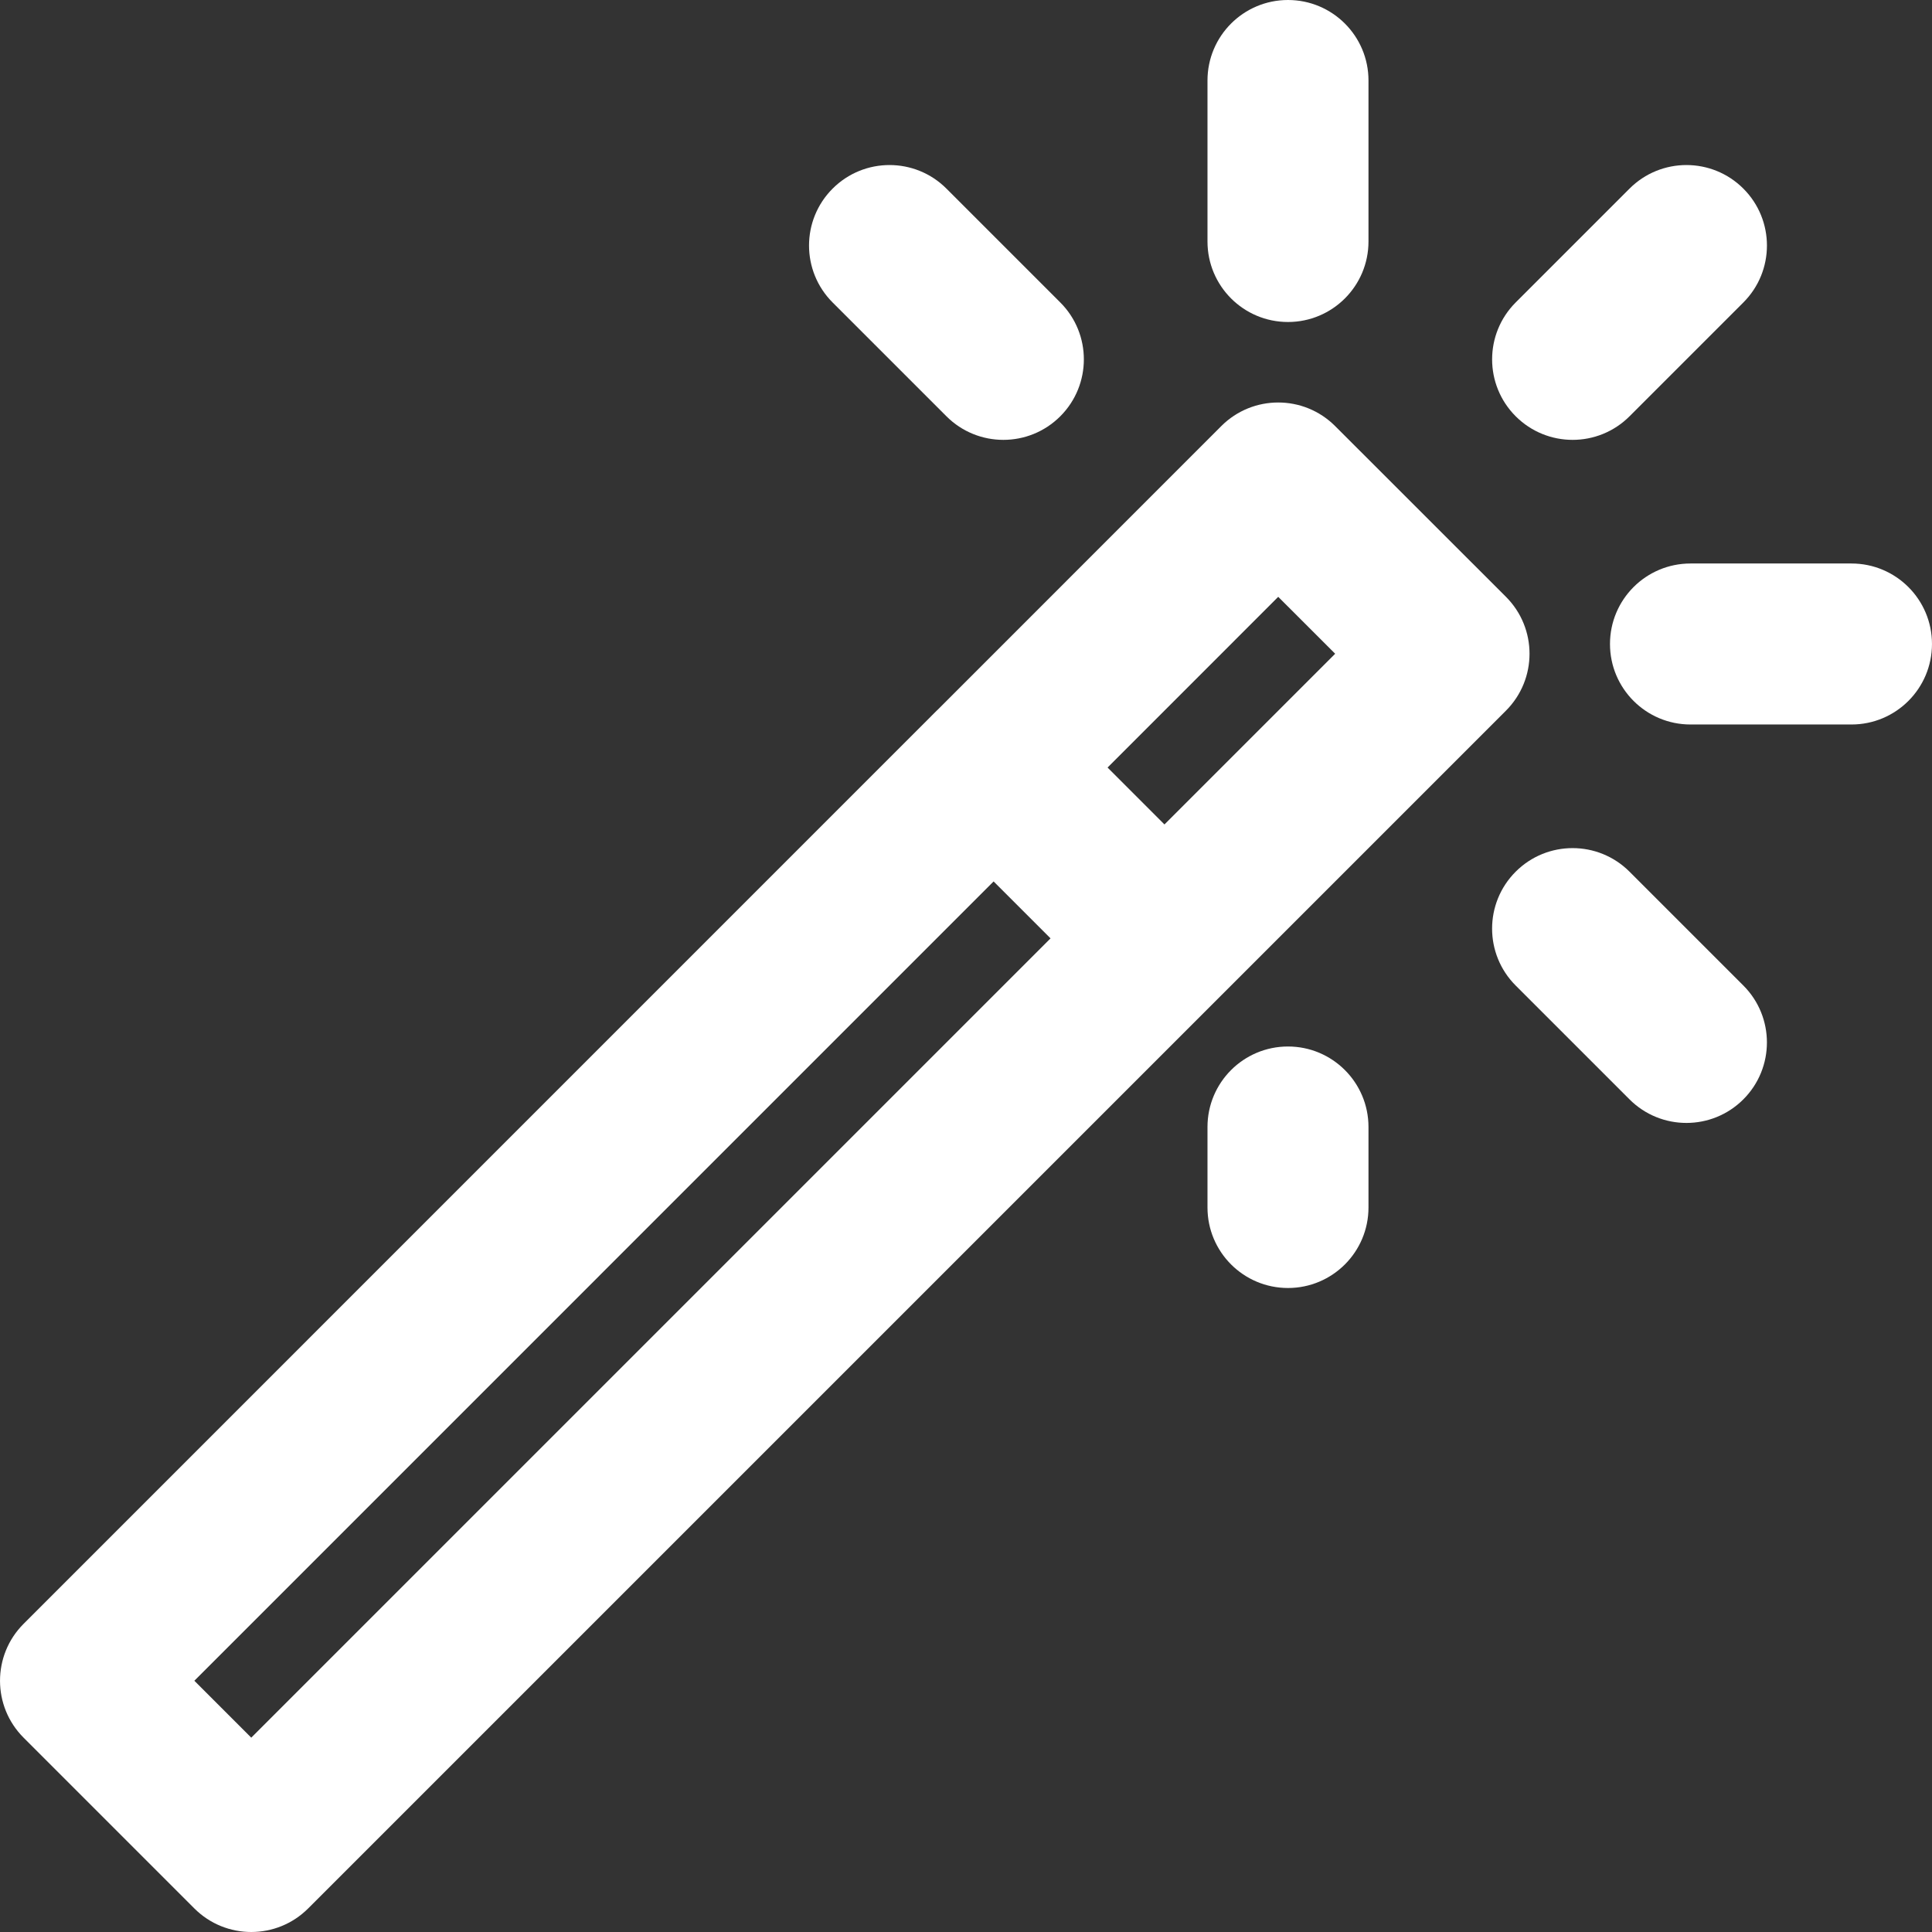 <?xml version="1.0" encoding="iso-8859-1"?>
<!-- Uploaded to: SVG Repo, www.svgrepo.com, Generator: SVG Repo Mixer Tools -->
<svg fill="#ffffff" height="800px" width="800px" version="1.1" id="Layer_1" xmlns="http://www.w3.org/2000/svg" xmlns:xlink="http://www.w3.org/1999/xlink" 
	 viewBox="0 0 512 512" xml:space="preserve">
<rect x="0" y="0" width="512" height="512" fill="#333333" stroke="none"/>
<g>
	<g>
		<g>
			<path d="M323.658,263.766l75.435-75.435c8.333-8.333,8.331-21.843-0.004-30.173l-45.269-45.248
				c-8.333-8.329-21.839-8.326-30.169,0.006l-75.152,75.173c-0.079,0.077-0.165,0.142-0.243,0.22L6.251,430.334
				c-8.331,8.331-8.33,21.838,0.001,30.169L51.5,505.752c8.331,8.331,21.839,8.331,30.17,0l241.966-241.966
				C323.643,263.778,323.651,263.773,323.658,263.766z M338.744,158.166l15.09,15.083l-45.24,45.24l-15.077-15.084L338.744,158.166z
				 M66.585,460.497l-15.079-15.079l211.808-211.827l15.088,15.088L66.585,460.497z"/>
			<path d="M490.663,149.333h-42.667c-11.782,0-21.333,9.551-21.333,21.333c0,11.782,9.551,21.333,21.333,21.333h42.667
				c11.782,0,21.333-9.551,21.333-21.333C511.997,158.885,502.446,149.333,490.663,149.333z"/>
			<path d="M341.33,85.333c11.782,0,21.333-9.551,21.333-21.333V21.333C362.663,9.551,353.112,0,341.33,0
				c-11.782,0-21.333,9.551-21.333,21.333V64C319.997,75.782,329.548,85.333,341.33,85.333z"/>
			<path d="M341.33,277.333c-11.782,0-21.333,9.551-21.333,21.333V320c0,11.782,9.551,21.333,21.333,21.333
				c11.782,0,21.333-9.551,21.333-21.333v-21.333C362.663,286.885,353.112,277.333,341.33,277.333z"/>
			<path d="M250.815,110.321c8.331,8.331,21.839,8.331,30.17,0c8.331-8.331,8.331-21.839,0-30.17l-30.165-30.165
				c-8.331-8.331-21.839-8.331-30.17,0c-8.331,8.331-8.331,21.839,0,30.17L250.815,110.321z"/>
			<path d="M431.839,231.006c-8.331-8.331-21.839-8.331-30.17,0c-8.331,8.331-8.331,21.839,0,30.17l30.165,30.165
				c8.331,8.331,21.839,8.331,30.17,0s8.331-21.839,0-30.17L431.839,231.006z"/>
			<path d="M431.845,110.321l30.165-30.165c8.331-8.331,8.331-21.839,0-30.17c-8.331-8.331-21.839-8.331-30.17,0l-30.165,30.165
				c-8.331,8.331-8.331,21.839,0,30.17S423.514,118.652,431.845,110.321z"/>
		</g>
	</g>
</g>
</svg>